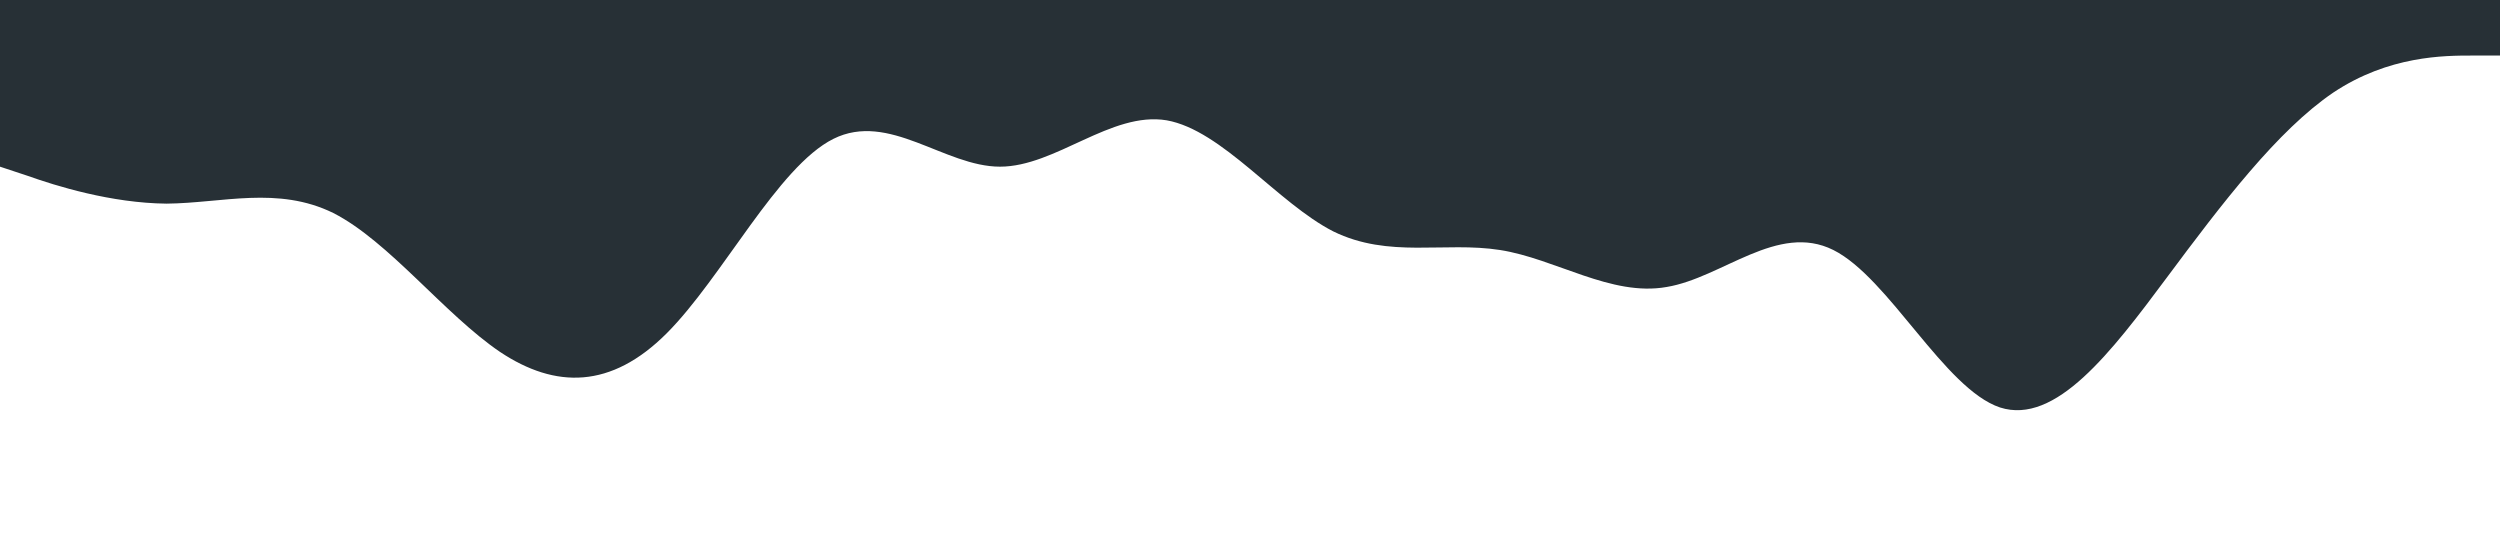 <svg xmlns="http://www.w3.org/2000/svg" viewBox="0 0 1440 320"><path fill="#273036" fill-opacity="1" d="M0,96L16,101.3C32,107,64,117,96,117.3C128,117,160,107,192,122.7C224,139,256,181,288,202.7C320,224,352,224,384,192C416,160,448,96,480,80C512,64,544,96,576,96C608,96,640,64,672,69.3C704,75,736,117,768,133.3C800,149,832,139,864,144C896,149,928,171,960,165.3C992,160,1024,128,1056,144C1088,160,1120,224,1152,234.7C1184,245,1216,203,1248,160C1280,117,1312,75,1344,53.3C1376,32,1408,32,1424,32L1440,32L1440,0L1424,0C1408,0,1376,0,1344,0C1312,0,1280,0,1248,0C1216,0,1184,0,1152,0C1120,0,1088,0,1056,0C1024,0,992,0,960,0C928,0,896,0,864,0C832,0,800,0,768,0C736,0,704,0,672,0C640,0,608,0,576,0C544,0,512,0,480,0C448,0,416,0,384,0C352,0,320,0,288,0C256,0,224,0,192,0C160,0,128,0,96,0C64,0,32,0,16,0L0,0Z"/></svg>
